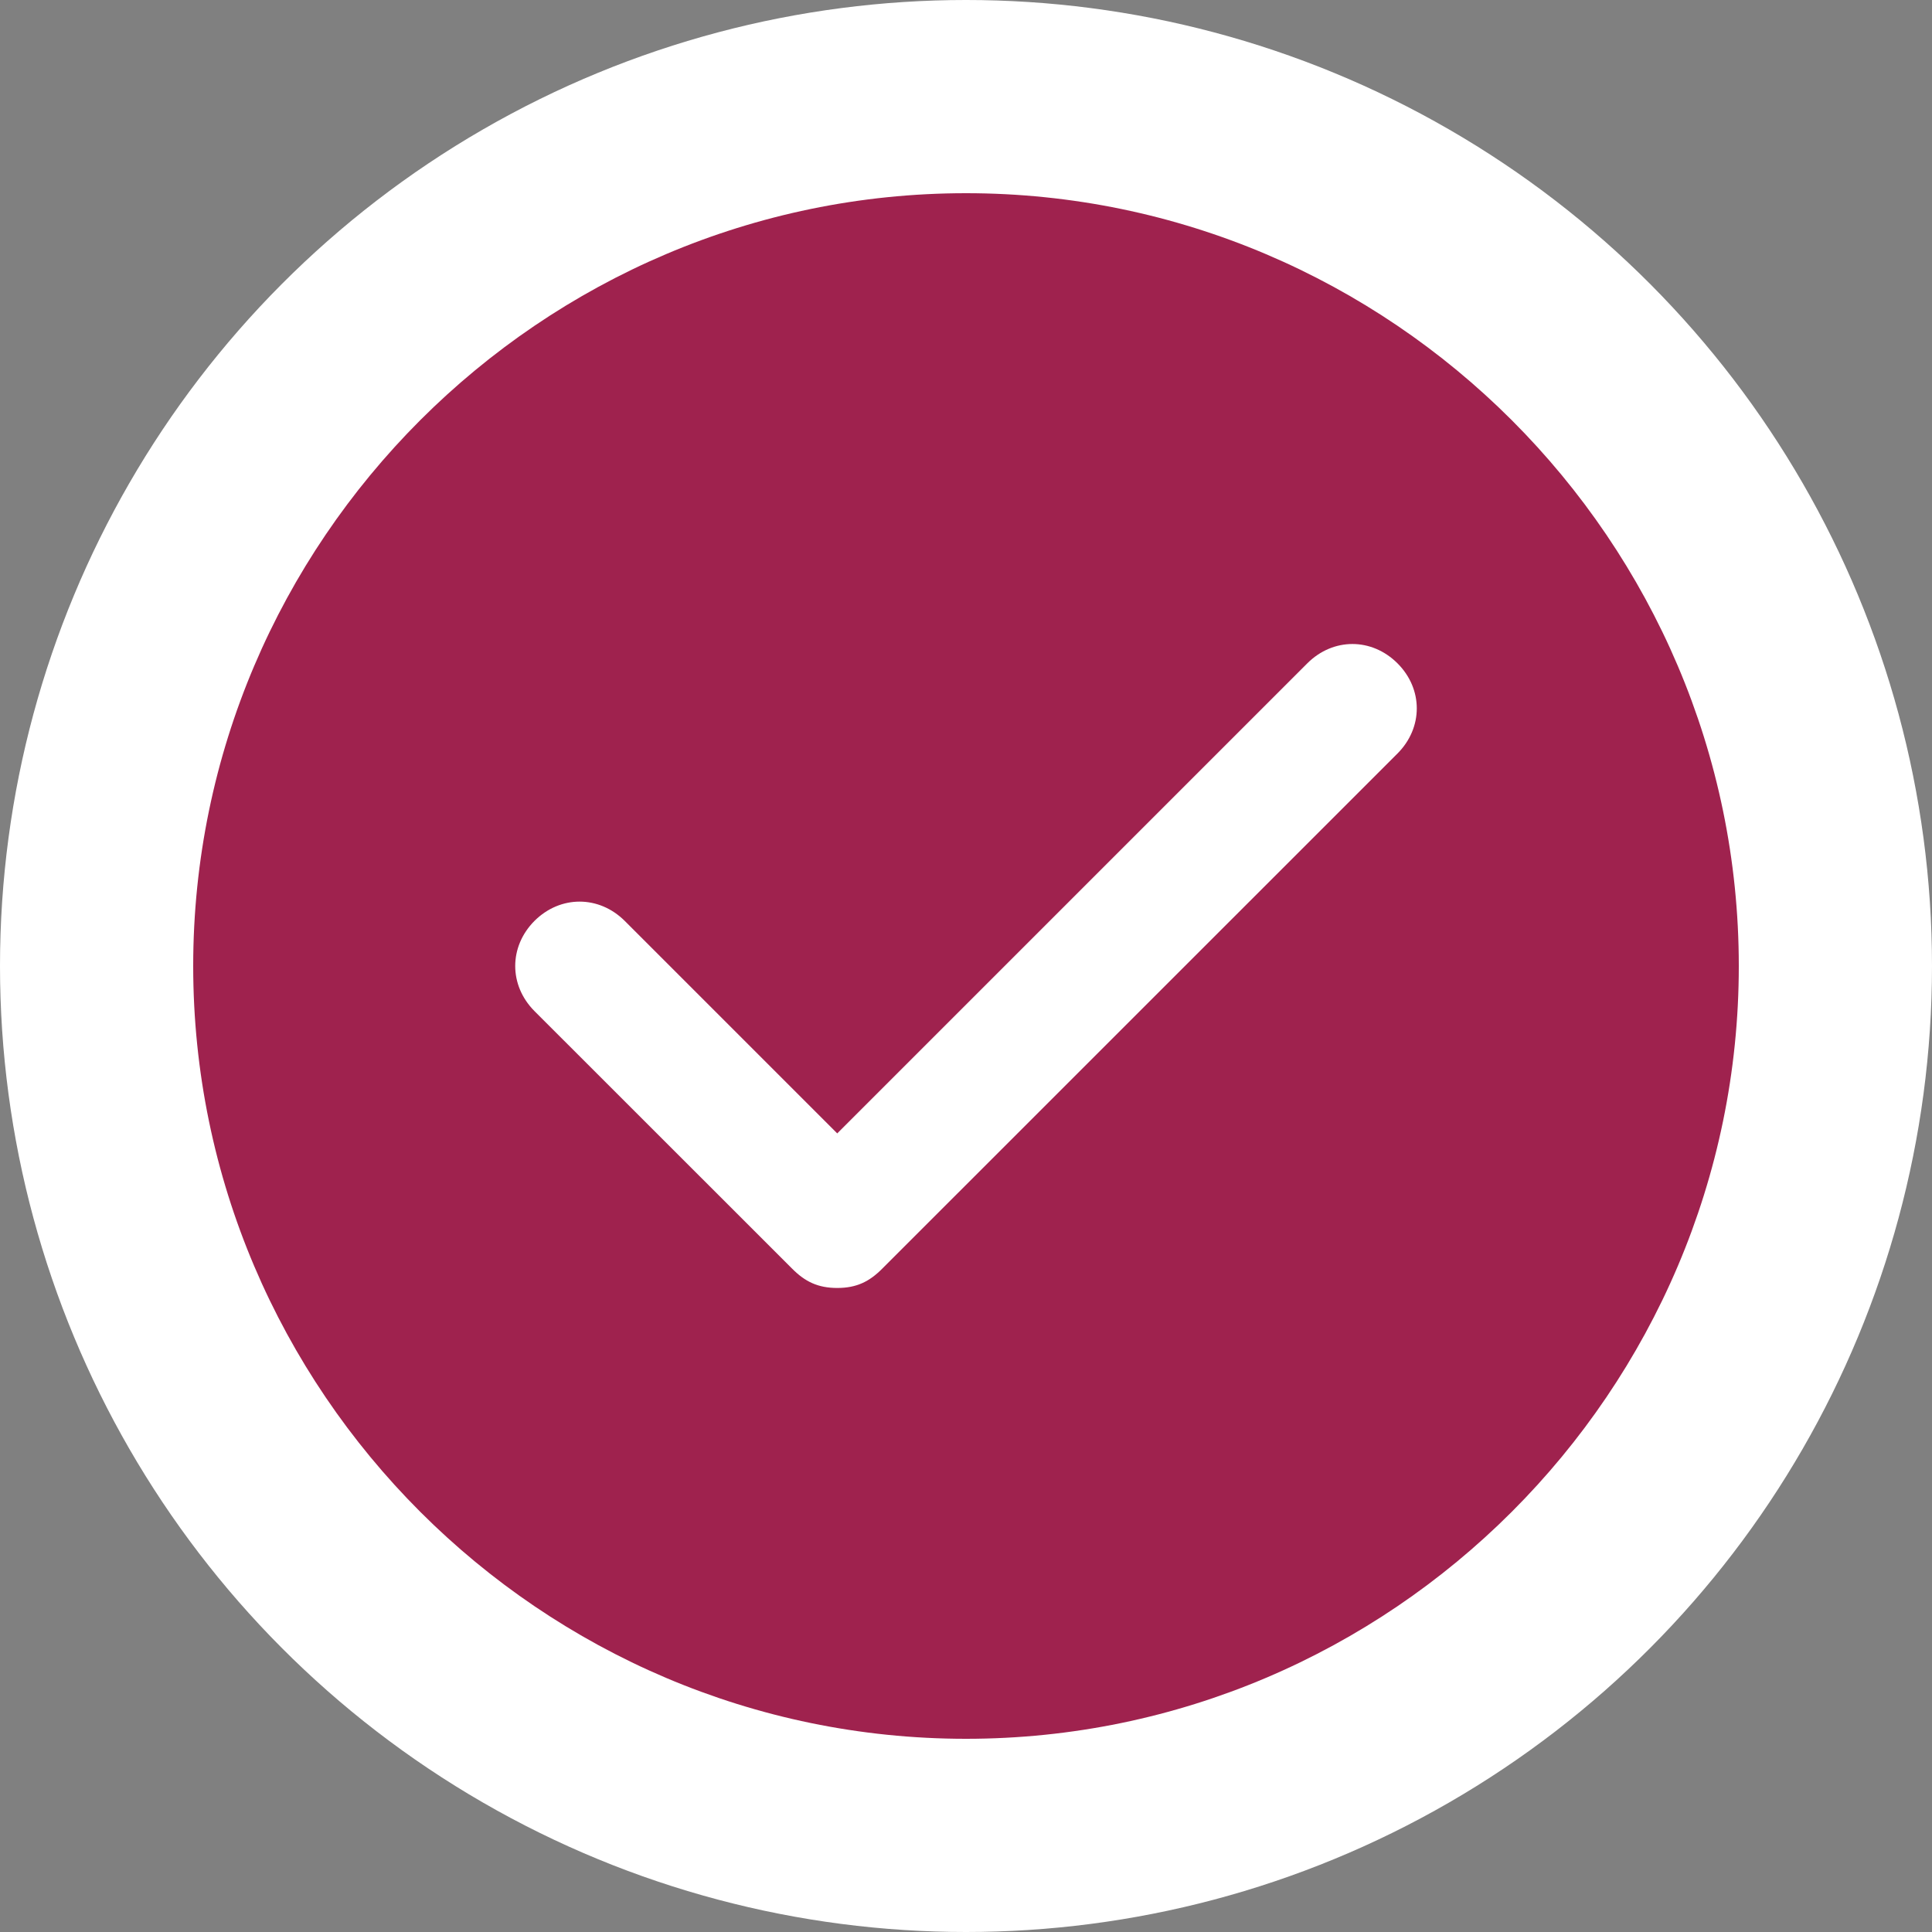 <svg width="20" height="20" viewBox="0 0 20 20" fill="none" xmlns="http://www.w3.org/2000/svg">
<rect x="0" y="0" width="20" height="20" fill="#808080" stroke="none"/>
<circle cx="10" cy="10" r="10" fill="white"/>
<path d="M10 2C5.6 2 2 5.6 2 10C2 14.4 5.6 18 10 18C14.4 18 18 14.4 18 10C18 5.6 14.4 2 10 2ZM14.467 7.8L9.133 13.133C9 13.267 8.867 13.333 8.667 13.333C8.467 13.333 8.333 13.267 8.2 13.133L5.533 10.467C5.267 10.2 5.267 9.8 5.533 9.533C5.8 9.267 6.2 9.267 6.467 9.533L8.667 11.733L13.533 6.867C13.8 6.6 14.2 6.6 14.467 6.867C14.733 7.133 14.733 7.533 14.467 7.8Z" fill="#9F224E"/>
</svg>
